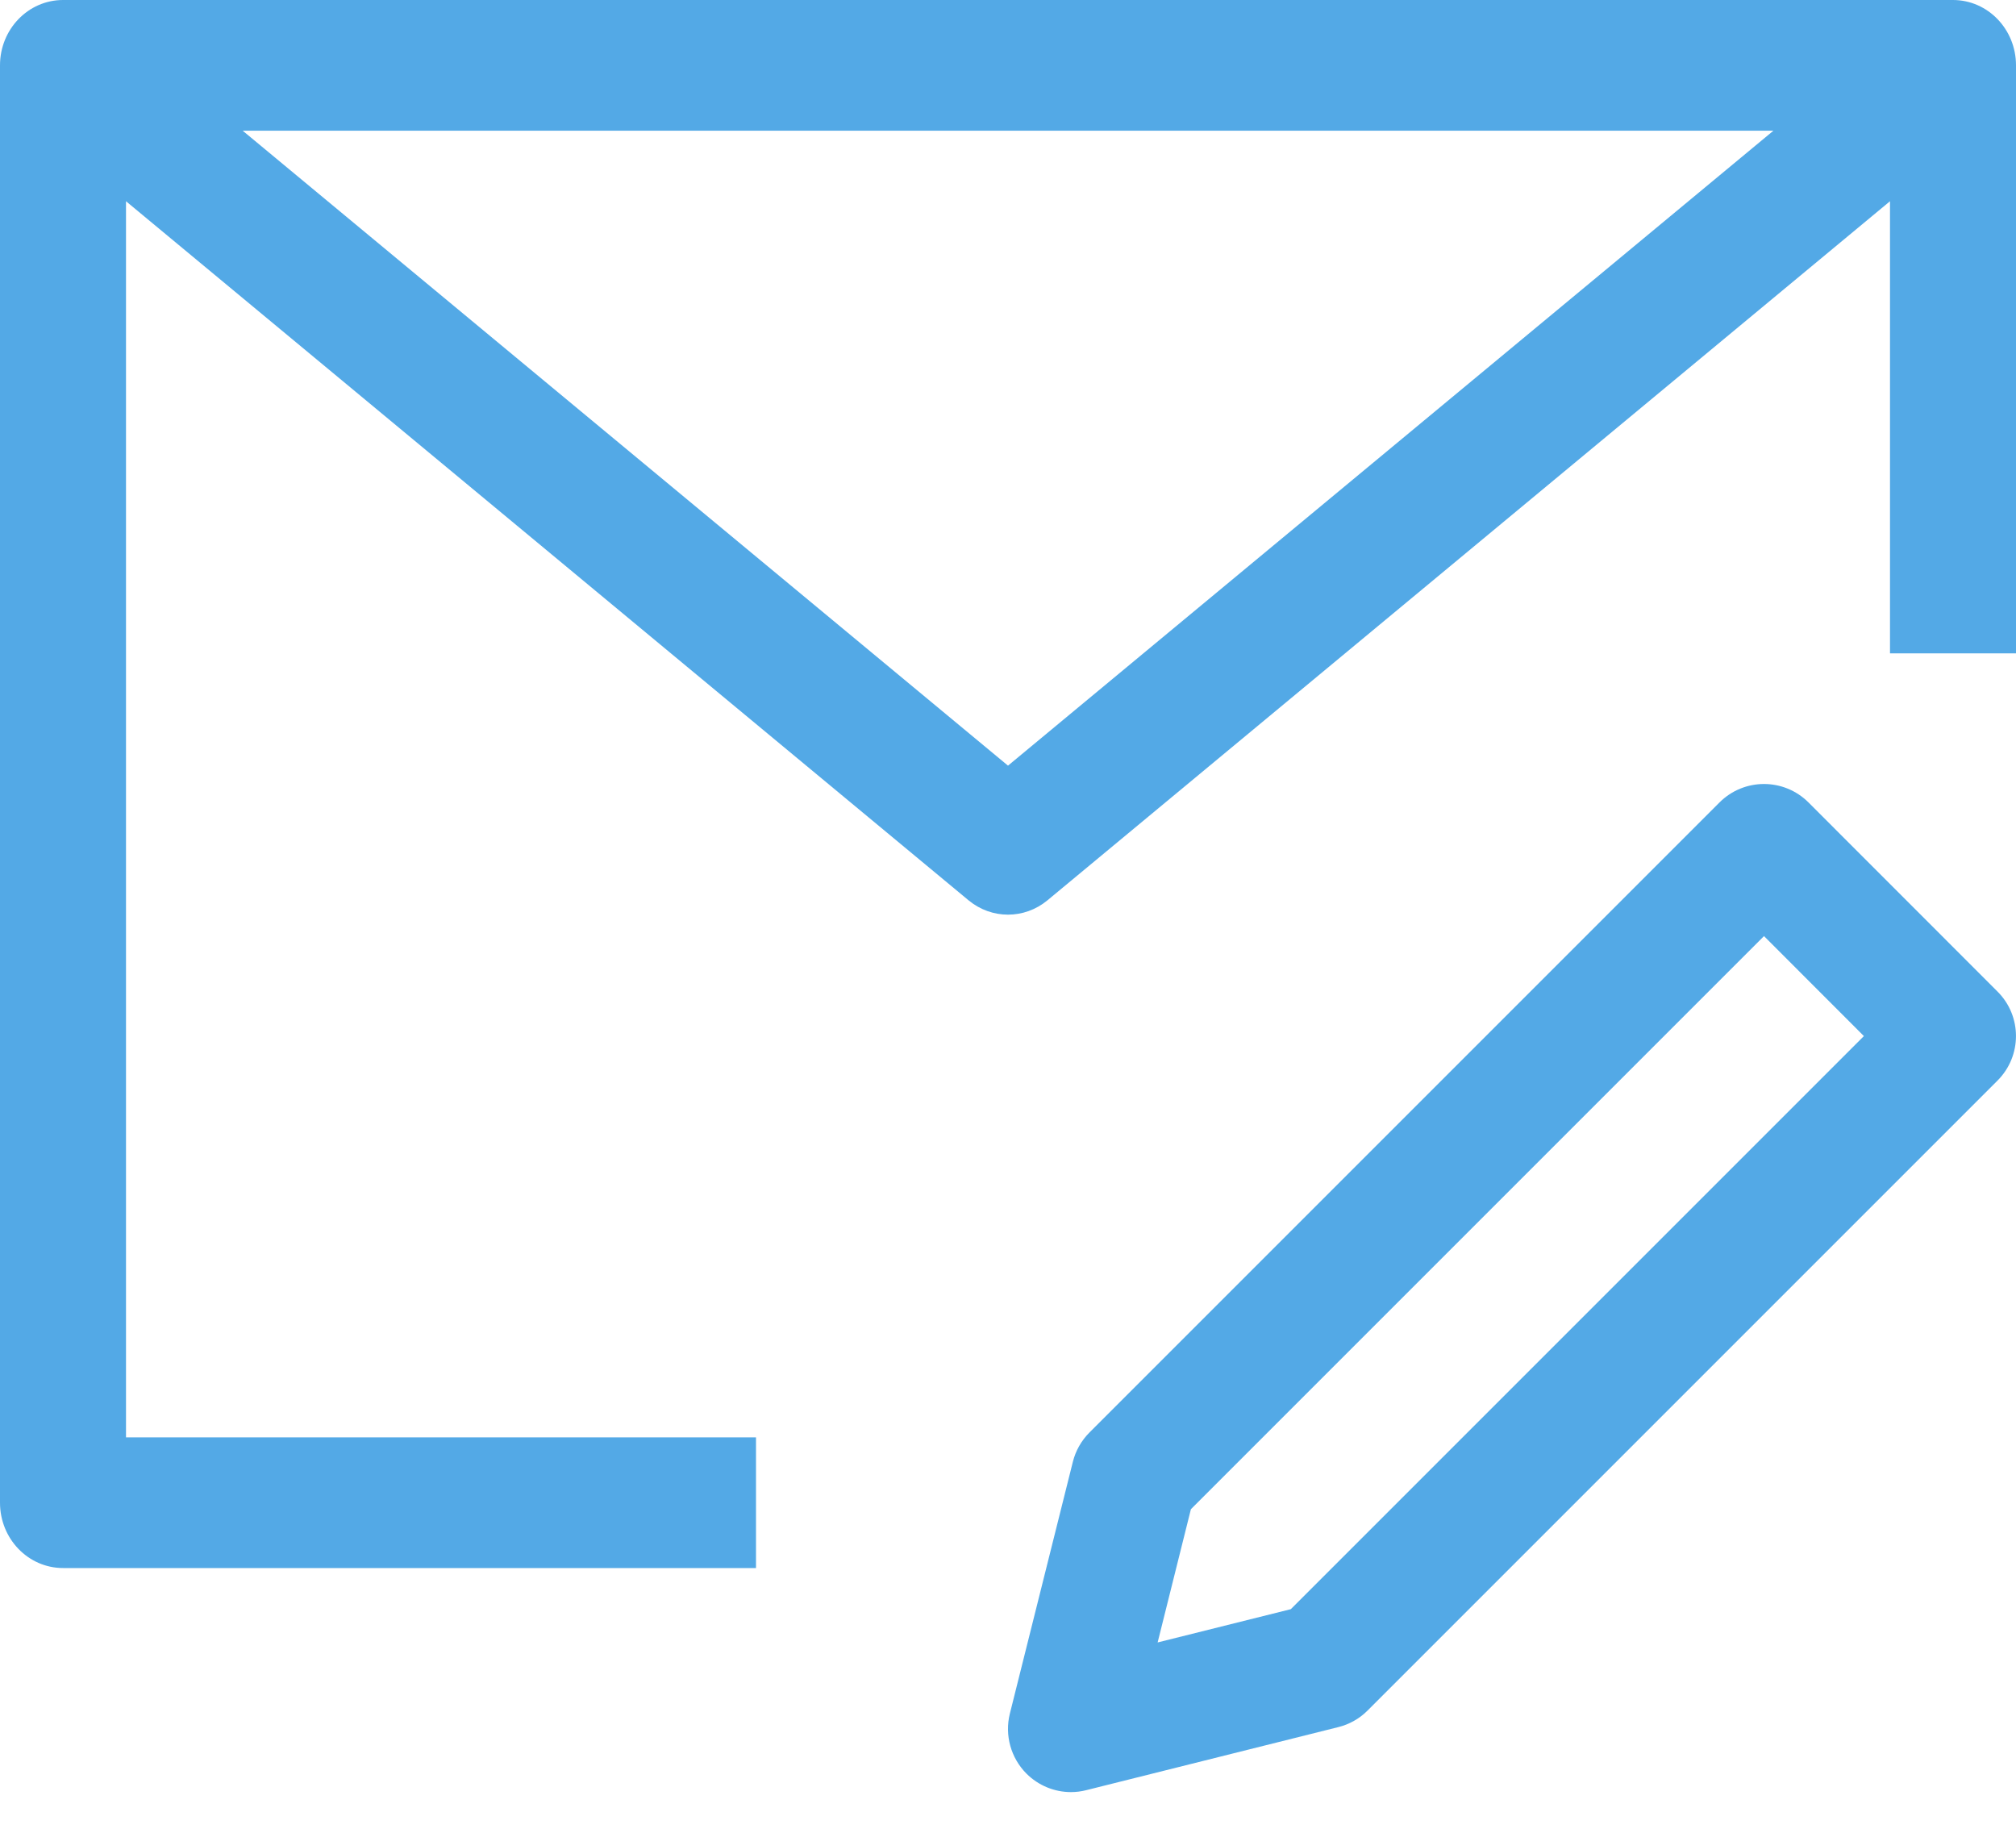 <?xml version="1.0" encoding="UTF-8"?>
<svg width="22px" height="20px" viewBox="0 0 22 20" version="1.1" xmlns="http://www.w3.org/2000/svg" xmlns:xlink="http://www.w3.org/1999/xlink">
    <!-- Generator: Sketch 52.6 (67491) - http://www.bohemiancoding.com/sketch -->
    <title>mail(3)</title>
    <desc>Created with Sketch.</desc>
    <g id="Website" stroke="none" stroke-width="1" fill="none" fill-rule="evenodd">
        <g id="Translator's-Hub" transform="translate(-151, -1696)" fill="#53A9E6" fill-rule="nonzero">
            <g id="Skills" transform="translate(149, 980)">
                <g id="tabs" transform="translate(0, 419)">
                    <g id="container">
                        <g id="Intuitive" transform="translate(2, 291)">
                            <g id="mail(3)" transform="translate(0, 6)">
                                <path d="M21.312,0 L0.688,0 C0.308,0 0,0.319 0,0.713 L0,16.398 C0,16.792 0.308,17.111 0.688,17.111 L8.25,17.111 L8.25,15.685 L1.375,15.685 L1.375,2.196 L10.57,9.825 C10.696,9.929 10.848,9.981 11,9.981 C11.152,9.981 11.304,9.929 11.43,9.825 L20.625,2.196 L20.625,7.13 L22,7.13 L22,0.713 C22,0.319 21.692,0 21.312,0 Z M11,8.355 L2.648,1.426 L19.353,1.426 L11,8.355 Z" id="Shape"></path>
                                <path d="M21.798,10.82 L19.736,8.757 C19.467,8.488 19.033,8.488 18.764,8.757 L11.889,15.632 C11.801,15.72 11.738,15.831 11.708,15.951 L11.02,18.701 C10.962,18.935 11.031,19.183 11.201,19.354 C11.332,19.485 11.507,19.556 11.687,19.556 C11.743,19.556 11.799,19.549 11.854,19.535 L14.604,18.847 C14.725,18.817 14.835,18.755 14.923,18.667 L21.798,11.792 C22.067,11.523 22.067,11.088 21.798,10.82 Z M14.086,17.56 L12.633,17.923 L12.996,16.469 L19.25,10.215 L20.34,11.306 L14.086,17.56 Z" id="Shape"></path>
                            </g>
                        </g>
                    </g>
                </g>
            </g>
        </g>
    </g>
</svg>